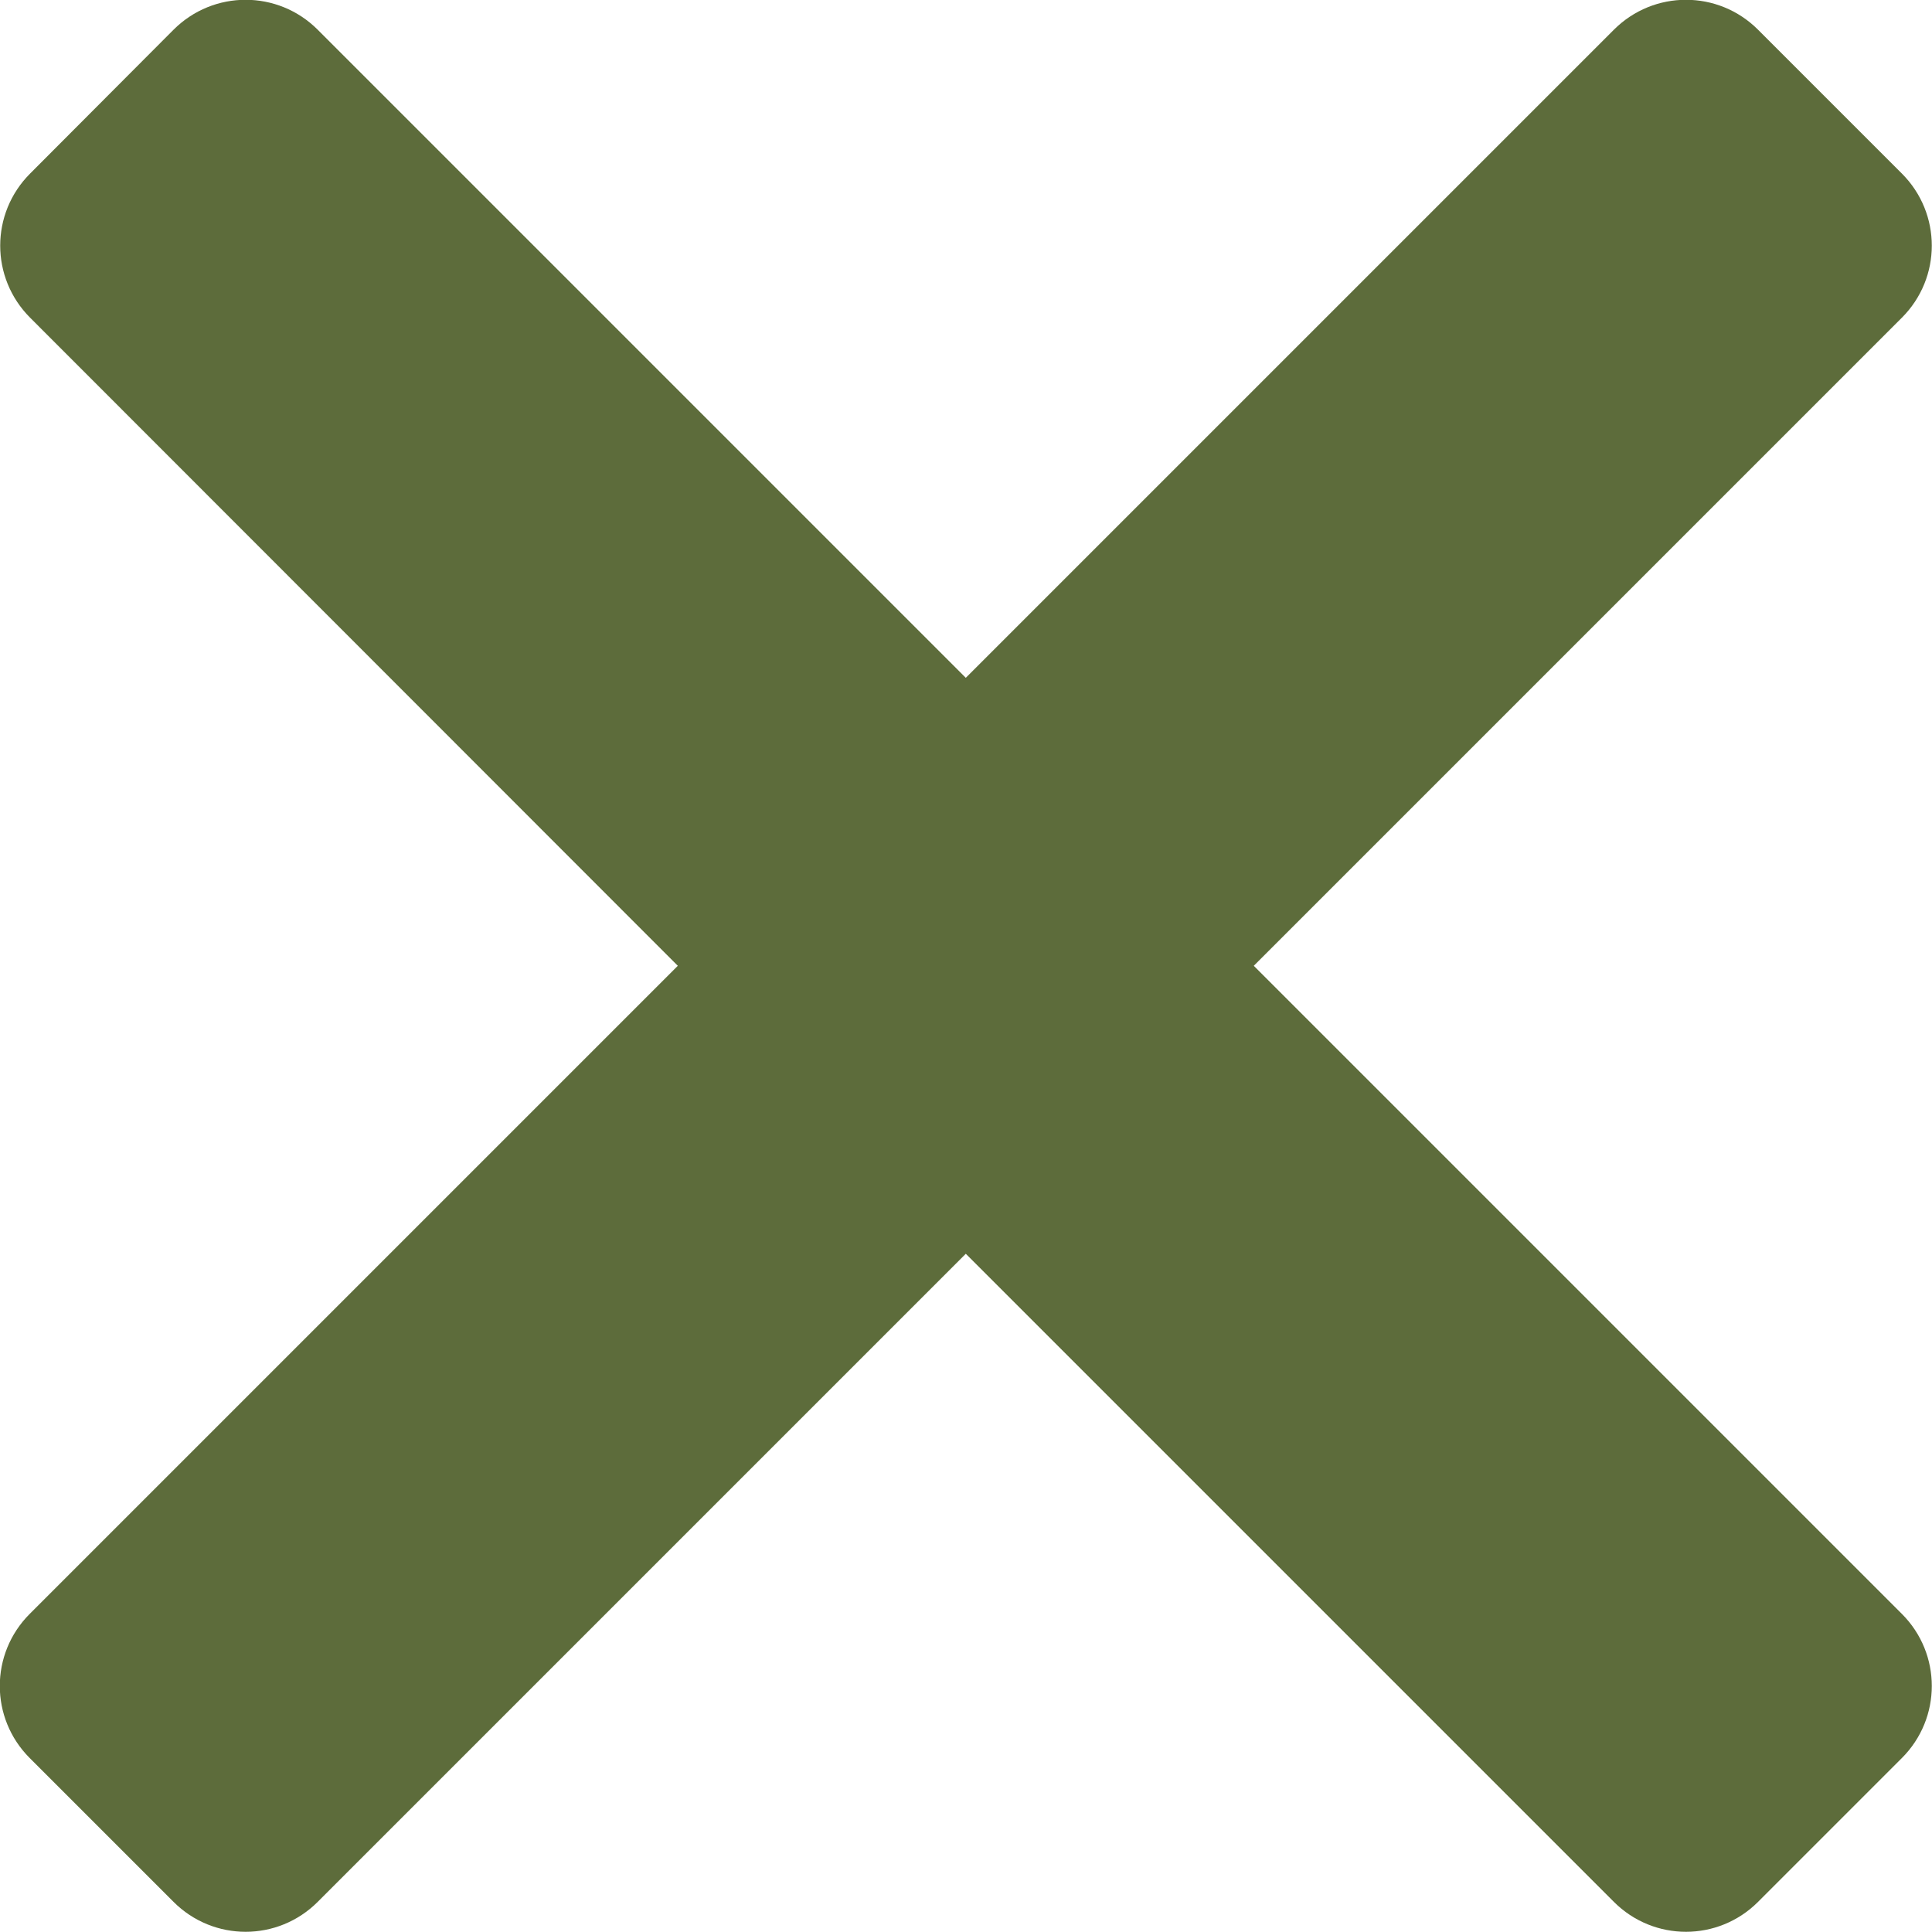 <?xml version="1.0" encoding="UTF-8"?>
<svg id="Calque_2" data-name="Calque 2" xmlns="http://www.w3.org/2000/svg" viewBox="0 0 47.43 47.43">
  <defs>
    <style>
      .cls-1 {
        fill: #5d6c3b;
      }
    </style>
  </defs>
  <g id="cross-icon">
    <path class="cls-1" d="m46.69,39.62c.98.98.98,2.56,0,3.54l-3.53,3.53c-.98.98-2.56.98-3.54,0l-15.91-15.91-15.91,15.91c-.98.98-2.56.98-3.54,0l-3.53-3.53c-.98-.98-.98-2.56,0-3.54l15.91-15.91L.74,7.8c-.98-.98-.98-2.56,0-3.54L4.26.73c.98-.98,2.56-.98,3.54,0l15.91,15.91L39.62.73c.98-.98,2.56-.98,3.54,0l3.53,3.53c.98.98.98,2.56,0,3.54l-15.91,15.91,15.91,15.91Z"/>
  </g>
</svg>